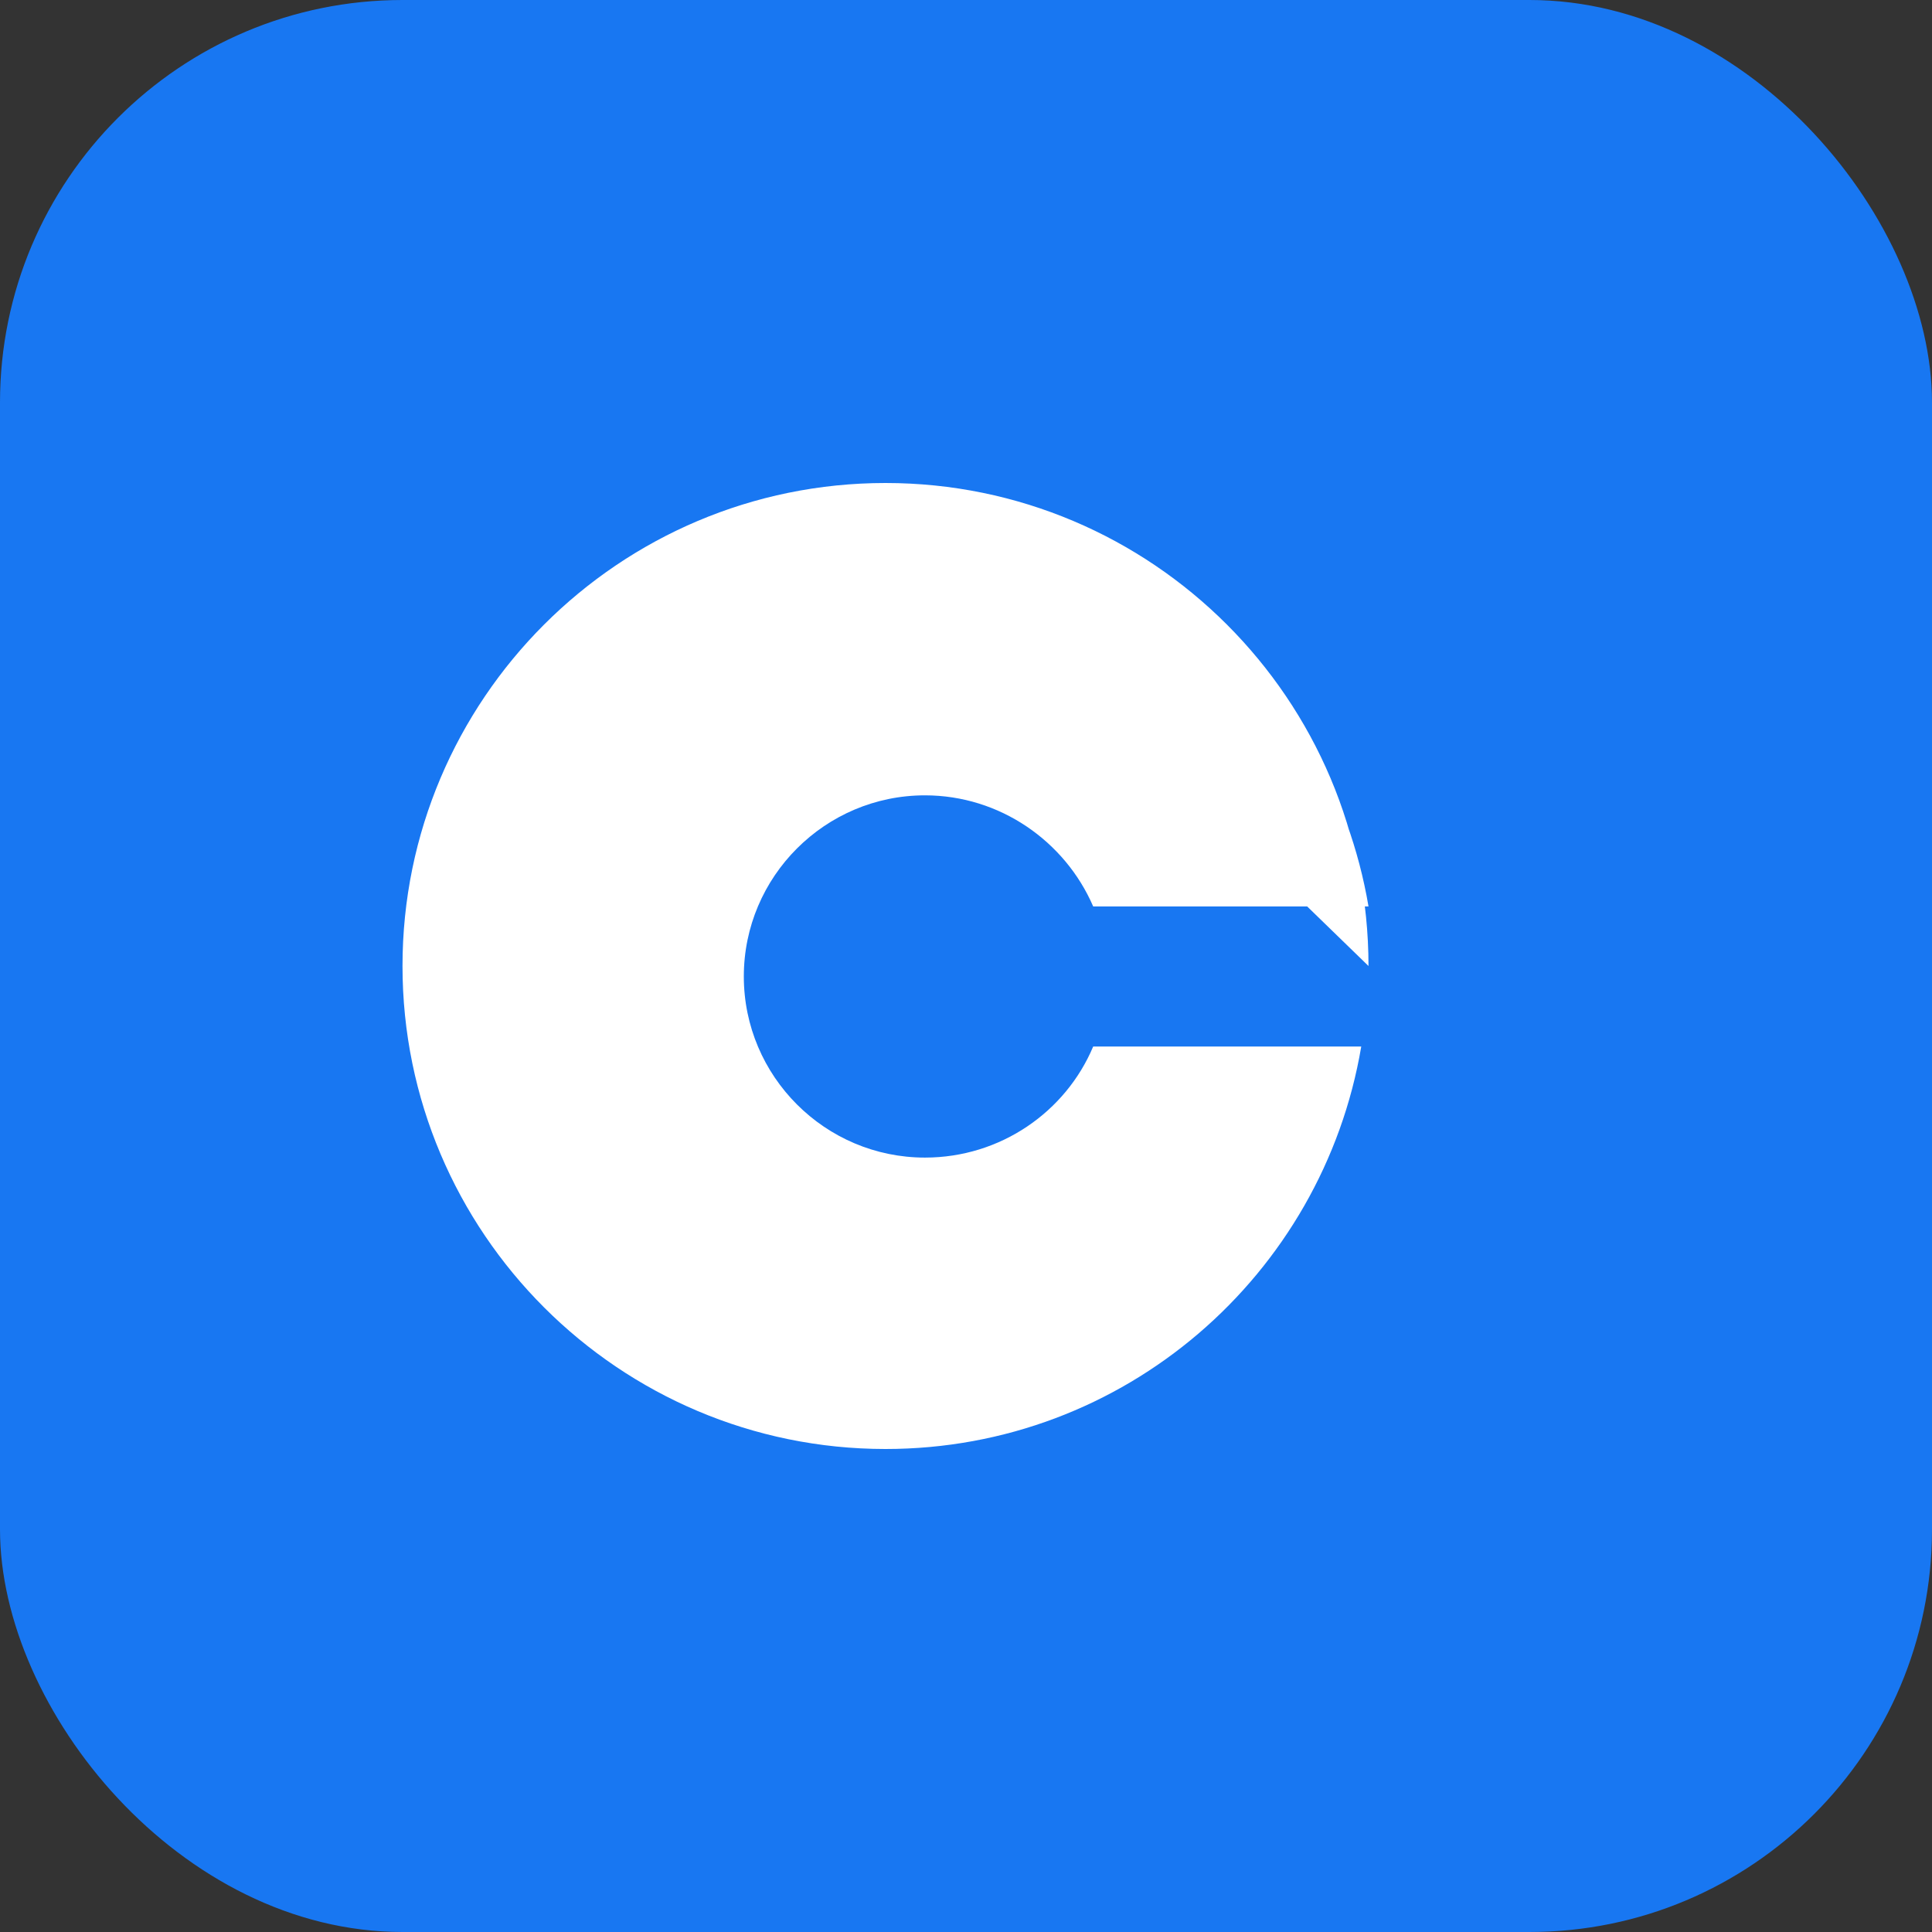 <svg xmlns="http://www.w3.org/2000/svg" viewBox="0 0 24 24" width="24" height="24">
  <rect x="0" y="0" width="24" height="24" fill="#333333" stroke="none"/>
  <style>
    .background { fill: #1877F2; }
    .letter { fill: #FFFFFF; }
  </style>
  <rect class="background" width="24" height="24" rx="5"/>
  <path class="letter" d="M17 12c0-3.31-2.69-6-6-6S5 8.69 5 12s2.69 6 6 6c2.97 0 5.43-2.16 5.91-5h-3.33c-.34.81-1.15 1.38-2.09 1.38-1.24 0-2.25-1.01-2.25-2.25s1.01-2.25 2.25-2.25c.93 0 1.74.57 2.09 1.38H17c-.48-2.84-2.94-5-5.91-5z"/>
</svg>